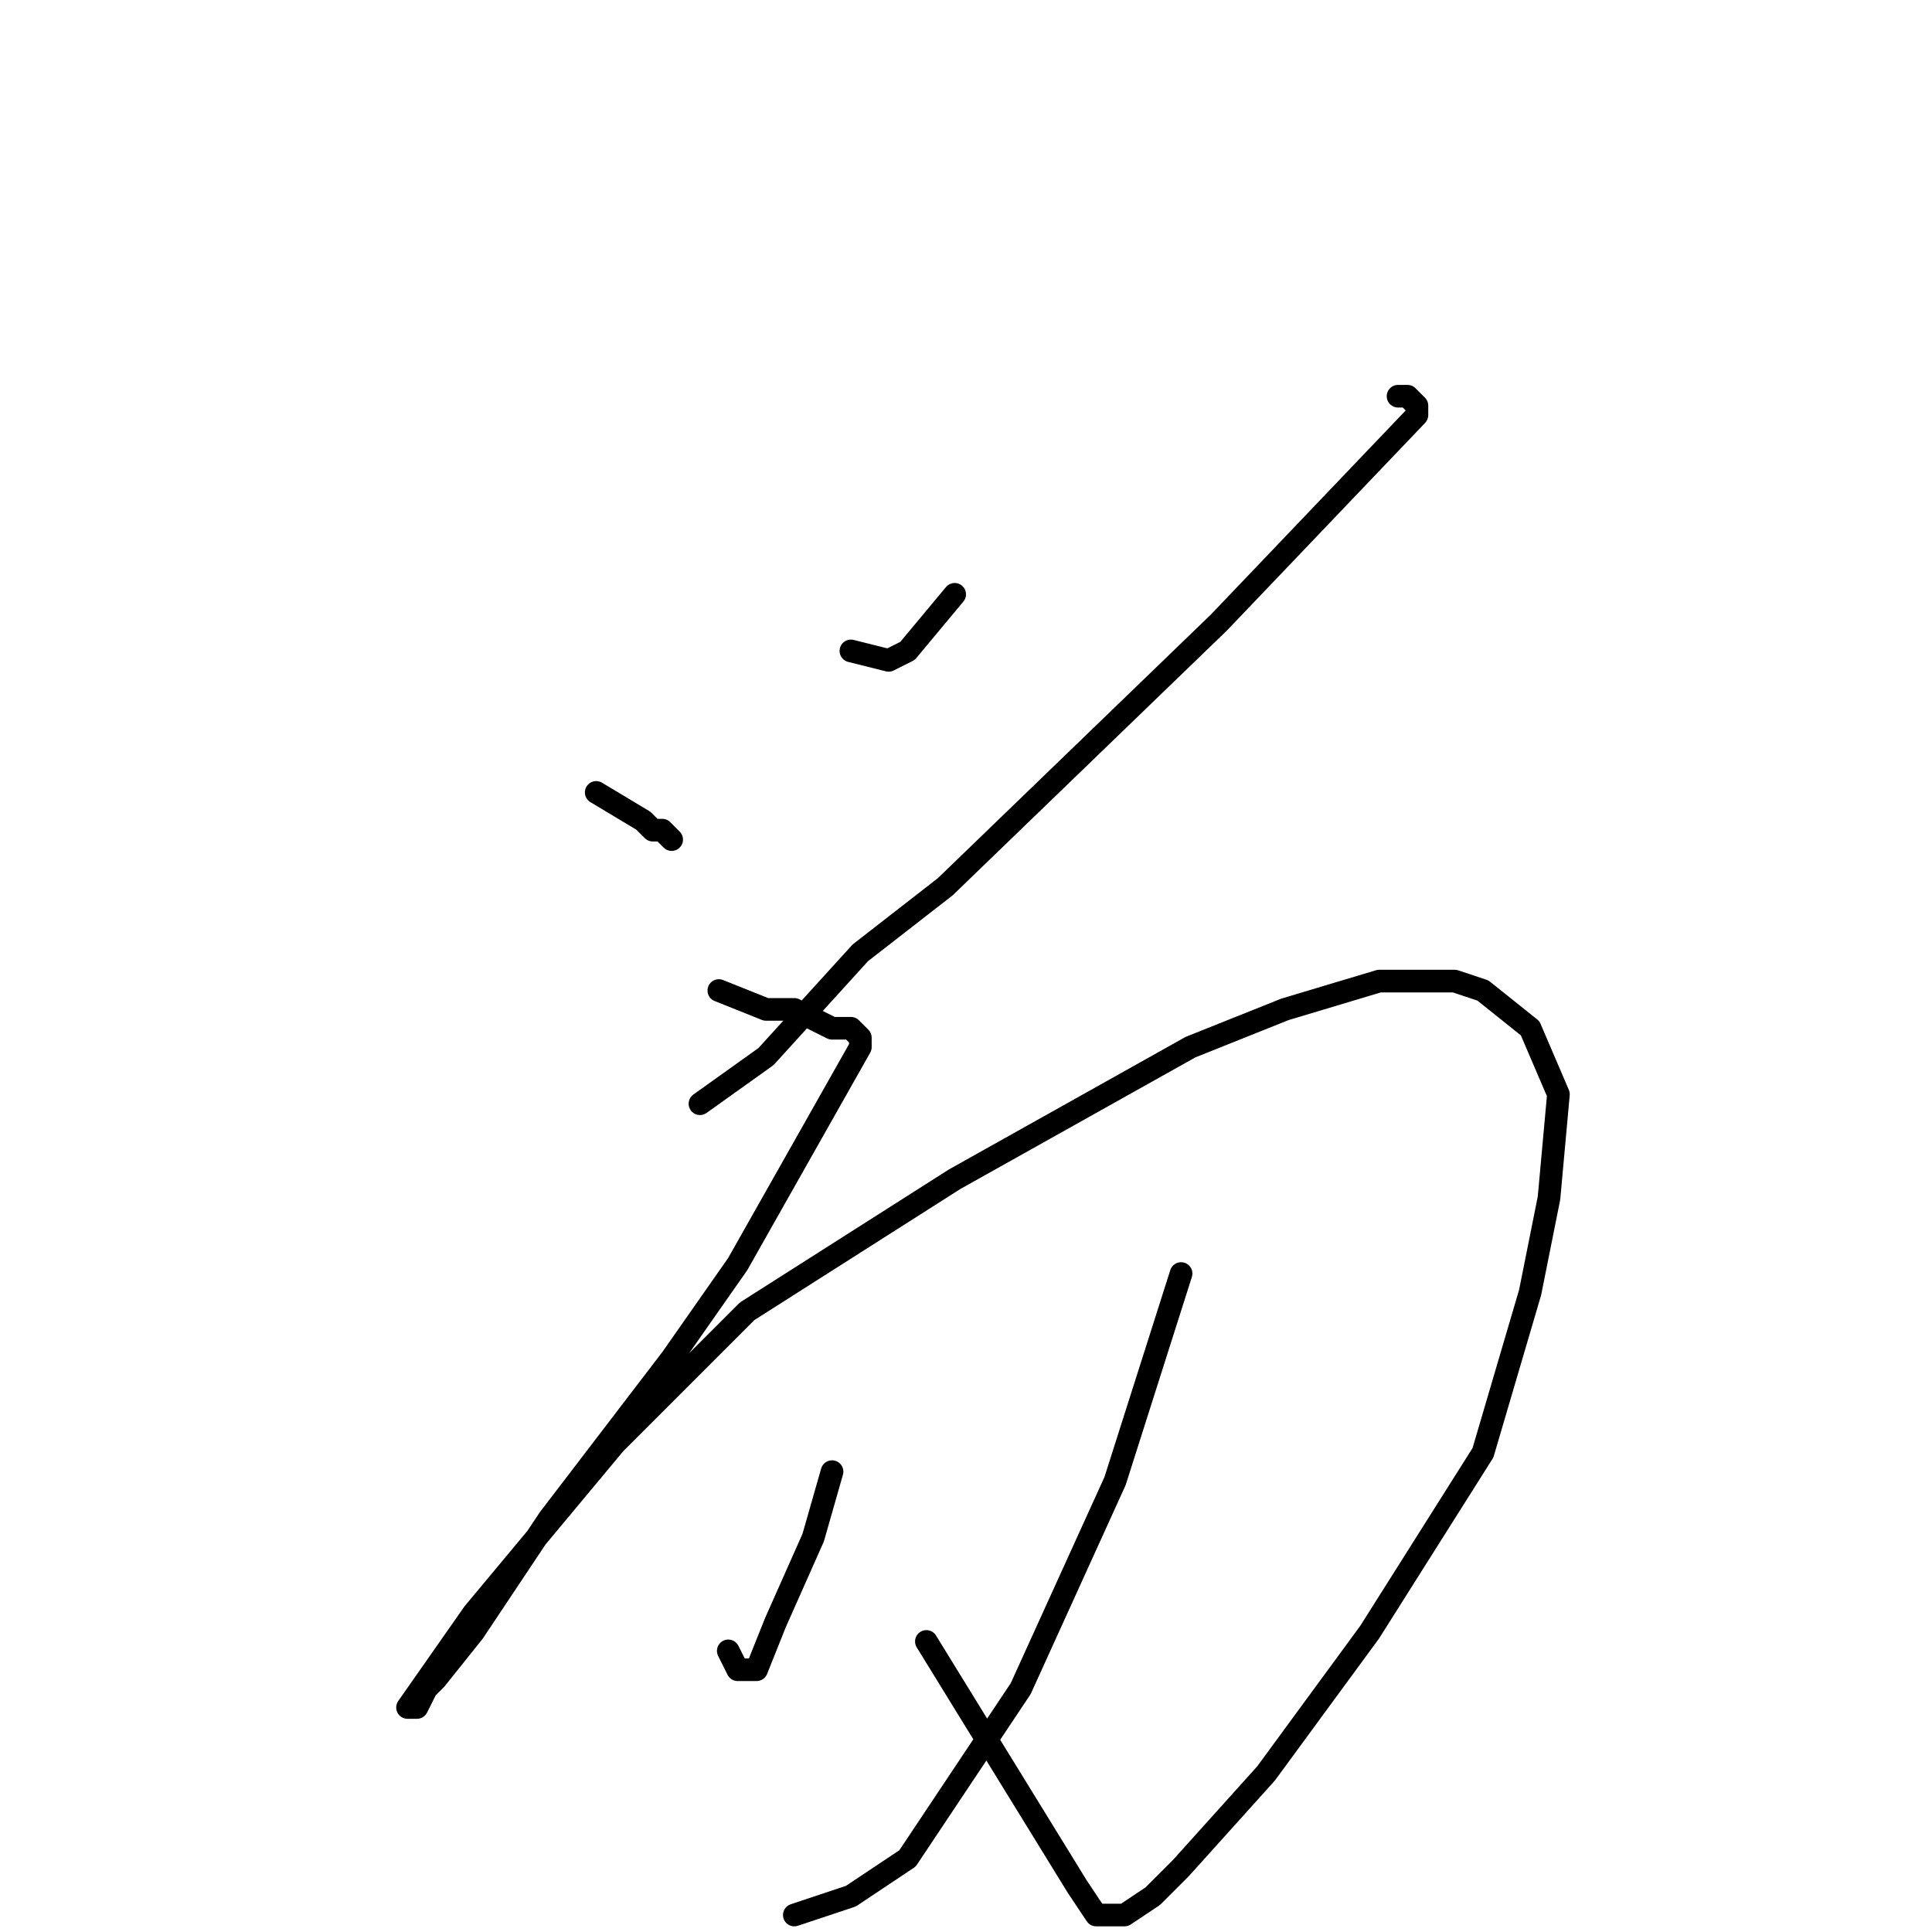 <?xml version="1.0" standalone="no"?>
    <svg width="256" height="256" xmlns="http://www.w3.org/2000/svg" version="1.1">
    <polyline stroke="black" stroke-width="3" stroke-linecap="round" fill="transparent" stroke-linejoin="round" points="79 105 85.25 108.75 86.5 110 87.75 110 89 111.25 89 111.25 " />
        <polyline stroke="black" stroke-width="3" stroke-linecap="round" fill="transparent" stroke-linejoin="round" points="112.75 86.25 117.75 87.5 120.25 86.25 126.5 78.75 126.5 78.75 " />
        <polyline stroke="black" stroke-width="3" stroke-linecap="round" fill="transparent" stroke-linejoin="round" points="185.25 52.5 186.5 52.5 187.75 53.75 187.75 55 161.5 82.5 125.25 117.5 114 126.25 101.5 140 92.75 146.25 92.75 146.25 " />
        <polyline stroke="black" stroke-width="3" stroke-linecap="round" fill="transparent" stroke-linejoin="round" points="95.25 131.25 101.5 133.75 105.25 133.75 110.25 136.25 112.75 136.25 114 137.5 114 138.75 97.75 167.5 89 180 72.75 201.25 62.75 216.25 57.75 222.5 56.5 223.75 55.25 226.25 54 226.25 62.75 213.75 81.5 191.25 99 173.75 126.5 156.25 157.75 138.75 170.25 133.75 182.75 130 189 130 192.75 130 196.5 131.25 202.75 136.25 206.5 145 205.25 158.75 202.75 171.25 196.5 192.5 181.5 216.25 167.75 235 156.5 247.5 152.75 251.25 149 253.75 146.5 253.75 145.25 253.75 142.75 250 122.75 217.5 122.75 217.5 " />
        <polyline stroke="black" stroke-width="3" stroke-linecap="round" fill="transparent" stroke-linejoin="round" points="110.25 195 107.75 203.75 102.75 215 100.25 221.25 97.75 221.25 96.5 218.75 96.5 218.75 " />
        <polyline stroke="black" stroke-width="3" stroke-linecap="round" fill="transparent" stroke-linejoin="round" points="156.5 168.75 147.75 196.25 135.25 223.75 120.25 246.25 112.75 251.25 105.25 253.75 105.25 253.75 " />
        </svg>